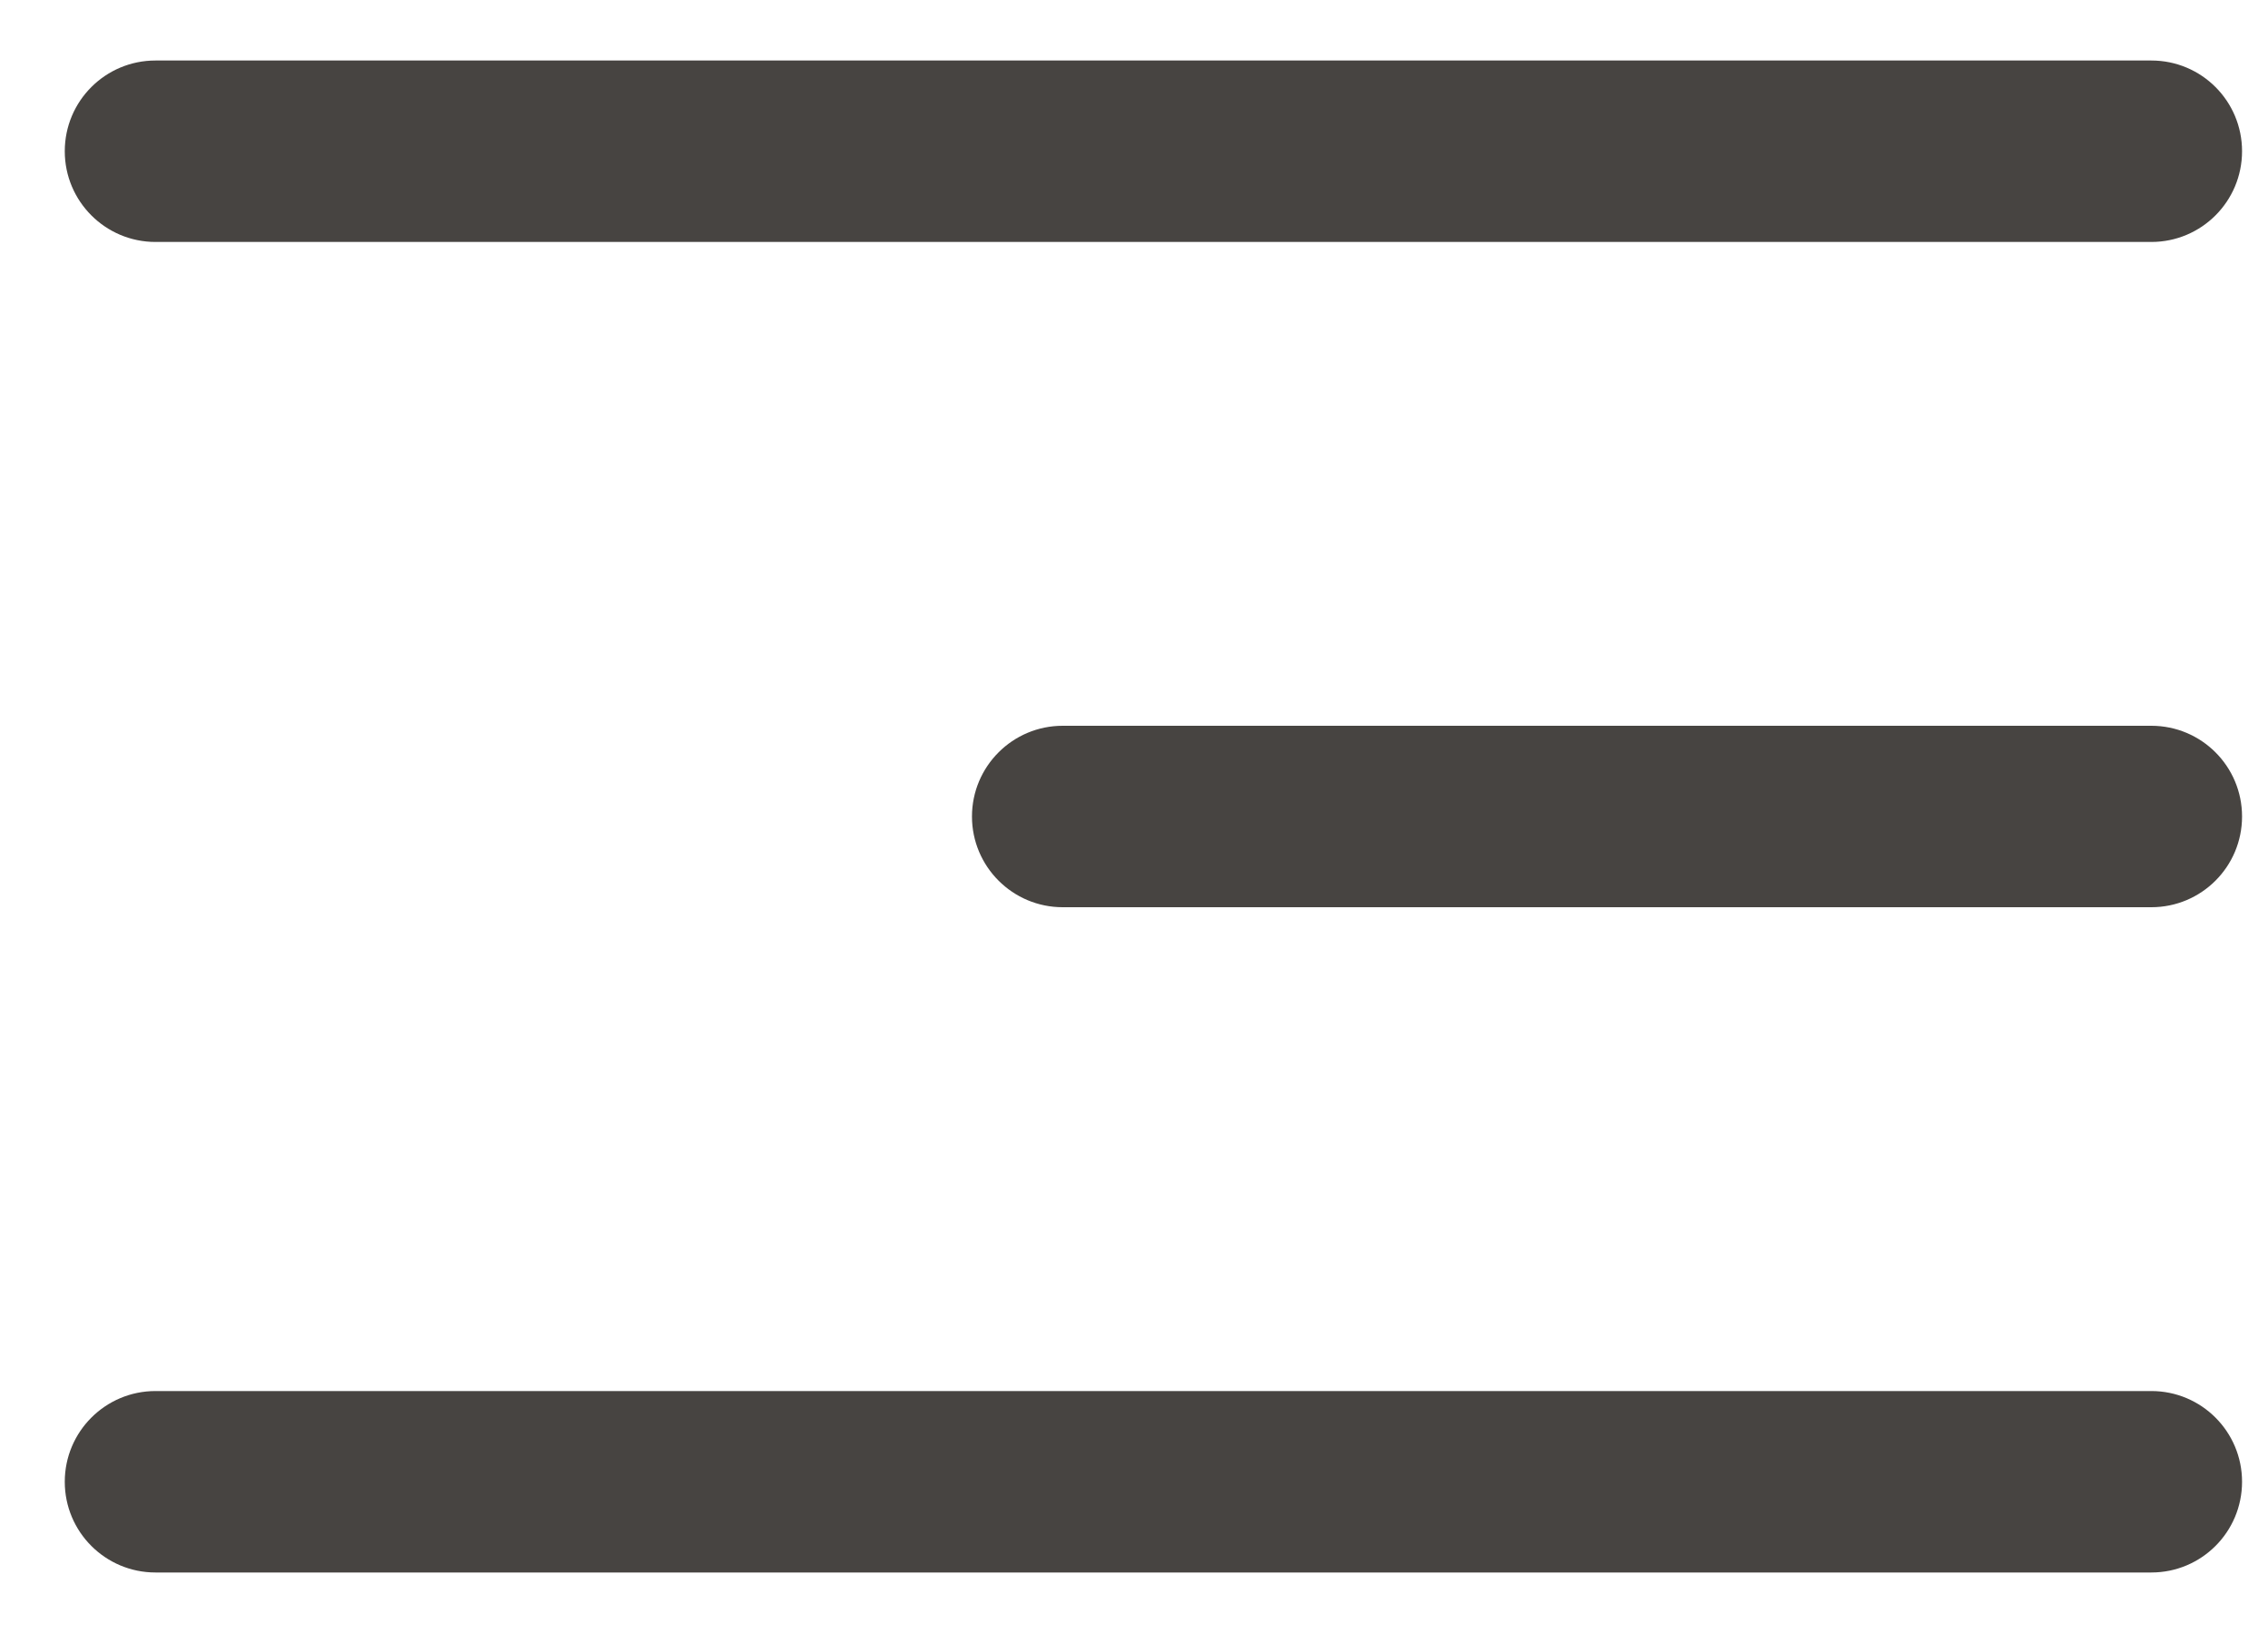 <svg width="25" height="18" viewBox="0 0 25 18" fill="none" xmlns="http://www.w3.org/2000/svg">
<path d="M11.714 8C11.162 8 10.714 8.448 10.714 9C10.714 9.552 11.162 10 11.714 10V8ZM23.714 10C24.267 10 24.714 9.552 24.714 9C24.714 8.448 24.267 8 23.714 8V10ZM1.714 0.667C1.162 0.667 0.714 1.114 0.714 1.667C0.714 2.219 1.162 2.667 1.714 2.667V0.667ZM23.714 2.667C24.267 2.667 24.714 2.219 24.714 1.667C24.714 1.114 24.267 0.667 23.714 0.667V2.667ZM1.714 15.333C1.162 15.333 0.714 15.781 0.714 16.333C0.714 16.886 1.162 17.333 1.714 17.333V15.333ZM23.714 17.333C24.267 17.333 24.714 16.886 24.714 16.333C24.714 15.781 24.267 15.333 23.714 15.333V17.333ZM11.714 10H23.714V8H11.714V10ZM1.714 2.667H23.714V0.667H1.714V2.667ZM1.714 17.333H23.714V15.333H1.714V17.333Z" fill="#474441"/>
</svg>
